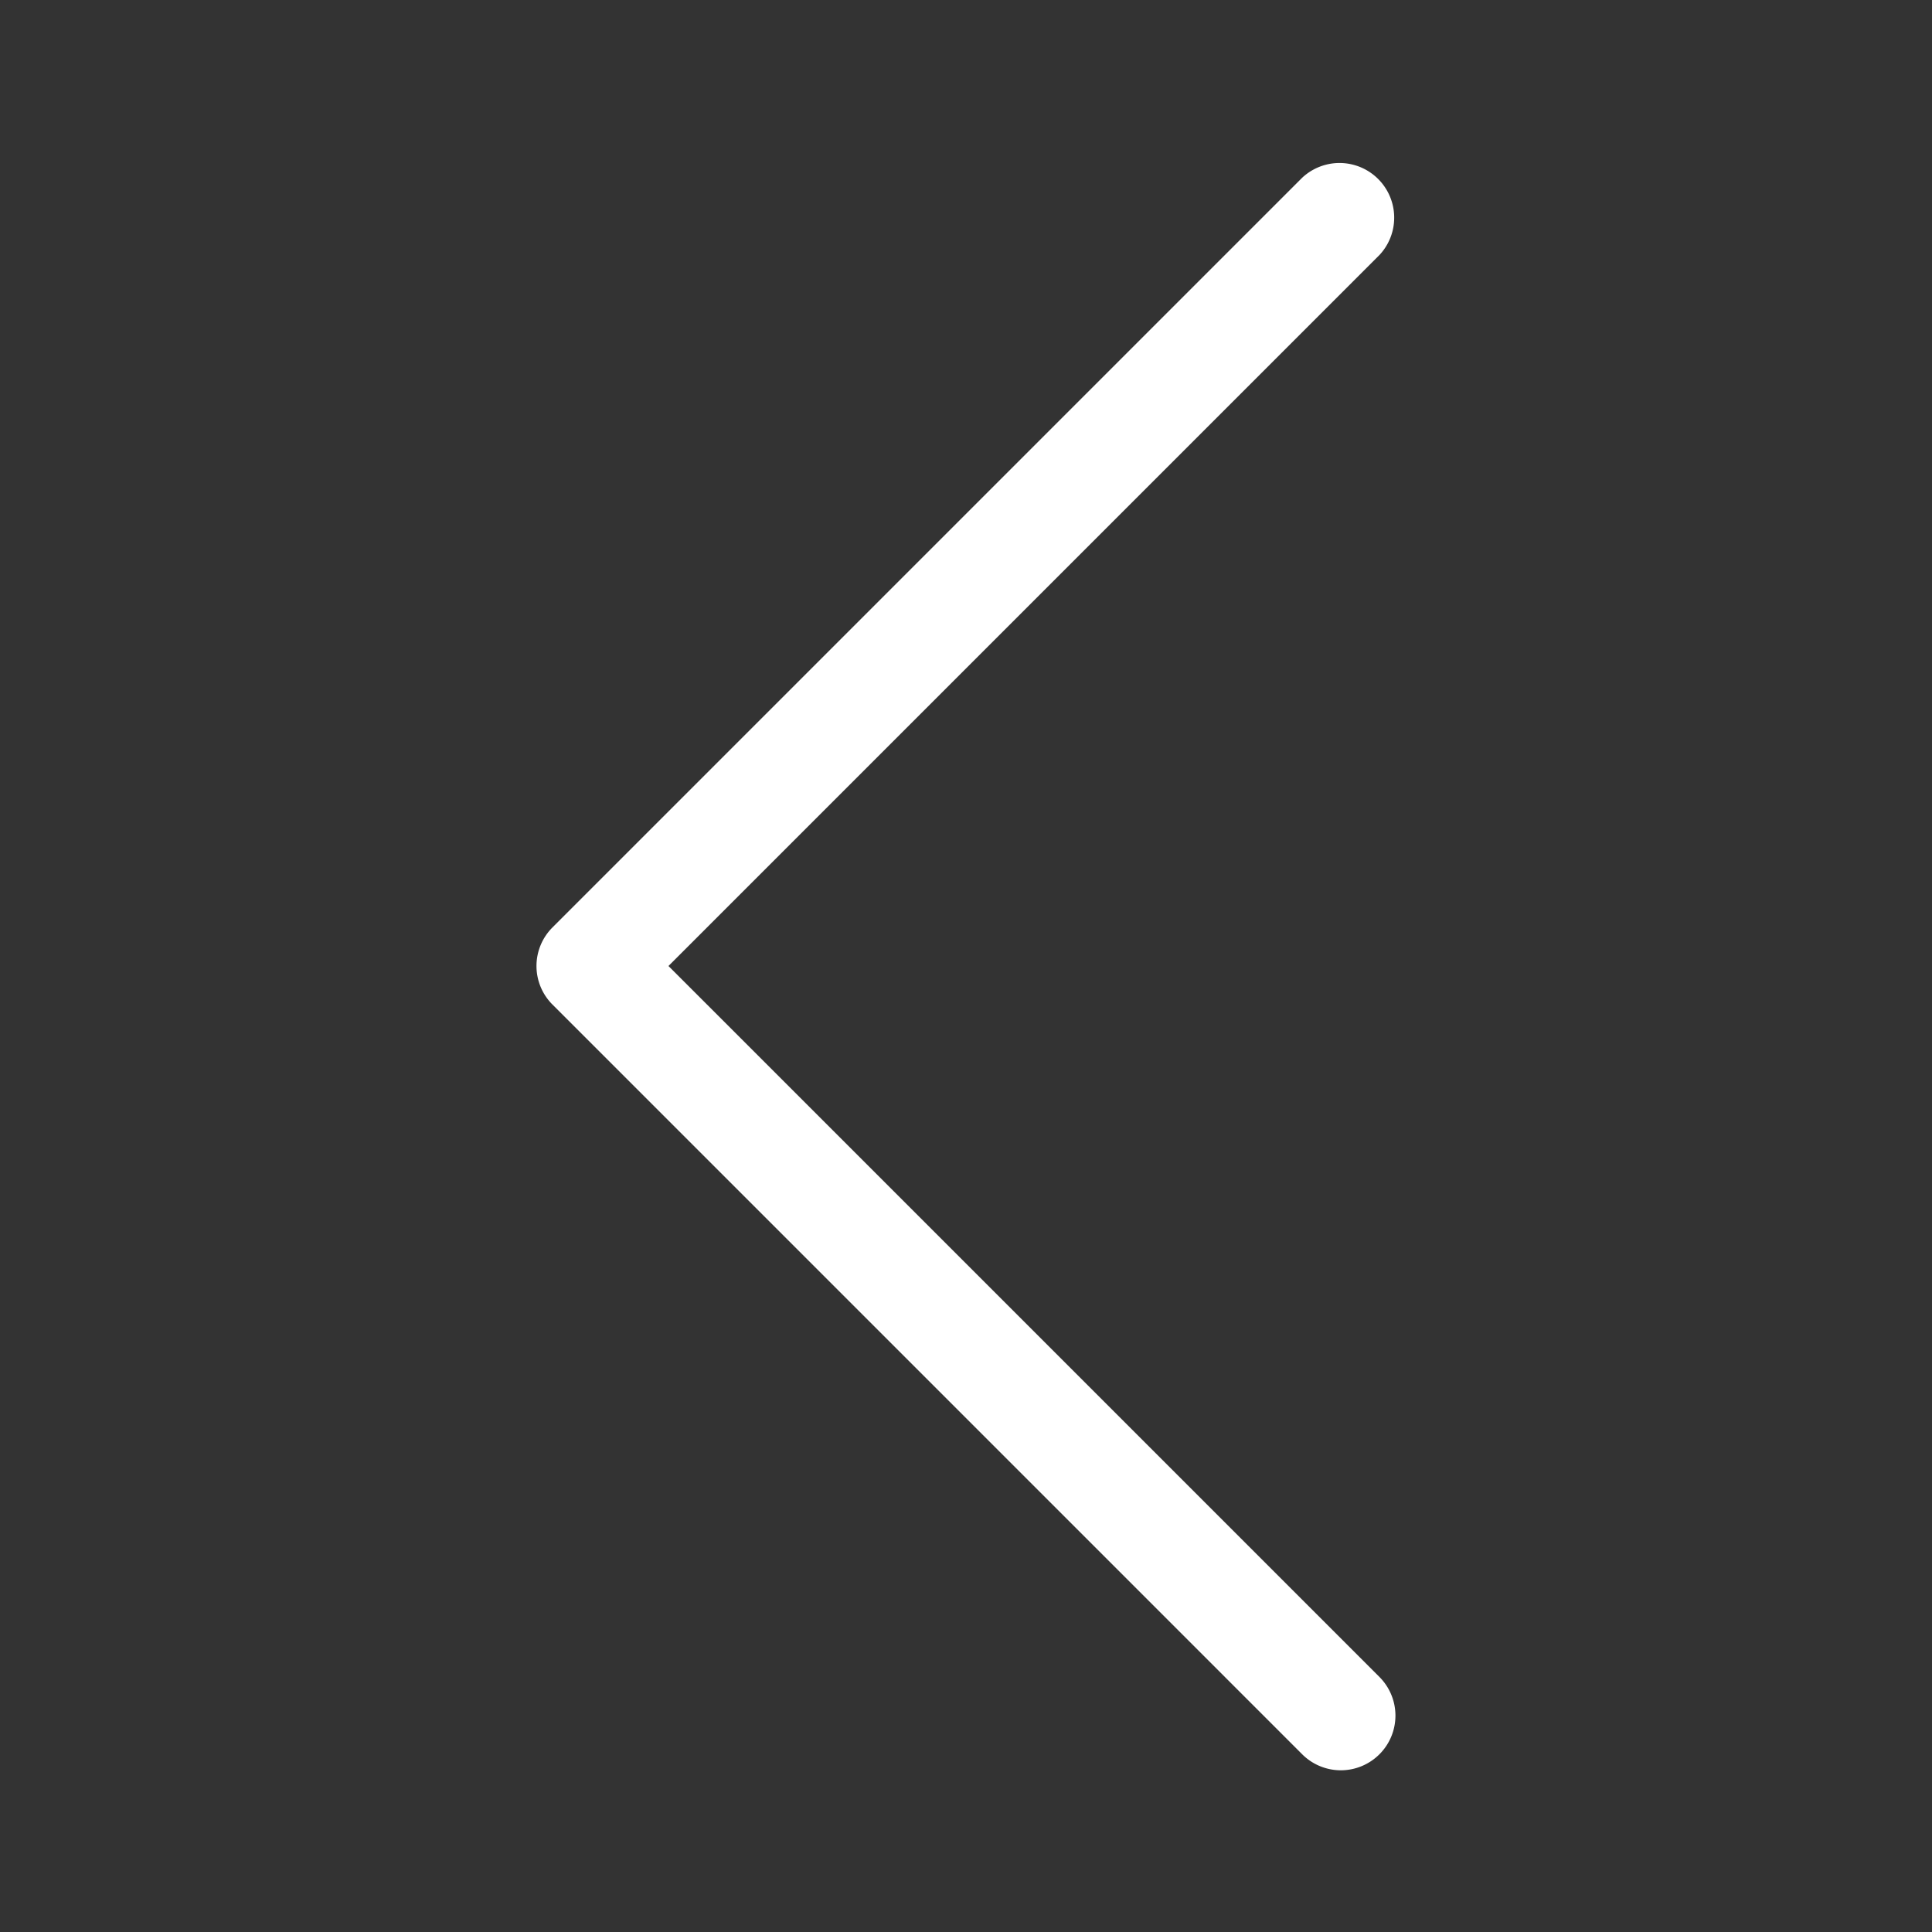 <svg id="Camada_1" data-name="Camada 1" xmlns="http://www.w3.org/2000/svg" viewBox="0 0 100 100"><rect x="0" y="0" width="100" height="100" fill="#333333" stroke="none"/><defs><style>.cls-1{fill:#fff;}</style></defs><g id="arrow"><path id="Caminho_425" data-name="Caminho 425" class="cls-1" d="M69.4,91.63a2.83,2.83,0,0,1-2-.83L28.6,52a2.82,2.82,0,0,1,0-4h0L67.4,9.2a2.83,2.83,0,0,1,4,4L34.6,50,71.4,86.8a2.83,2.83,0,0,1-2,4.83Z"/></g></svg>